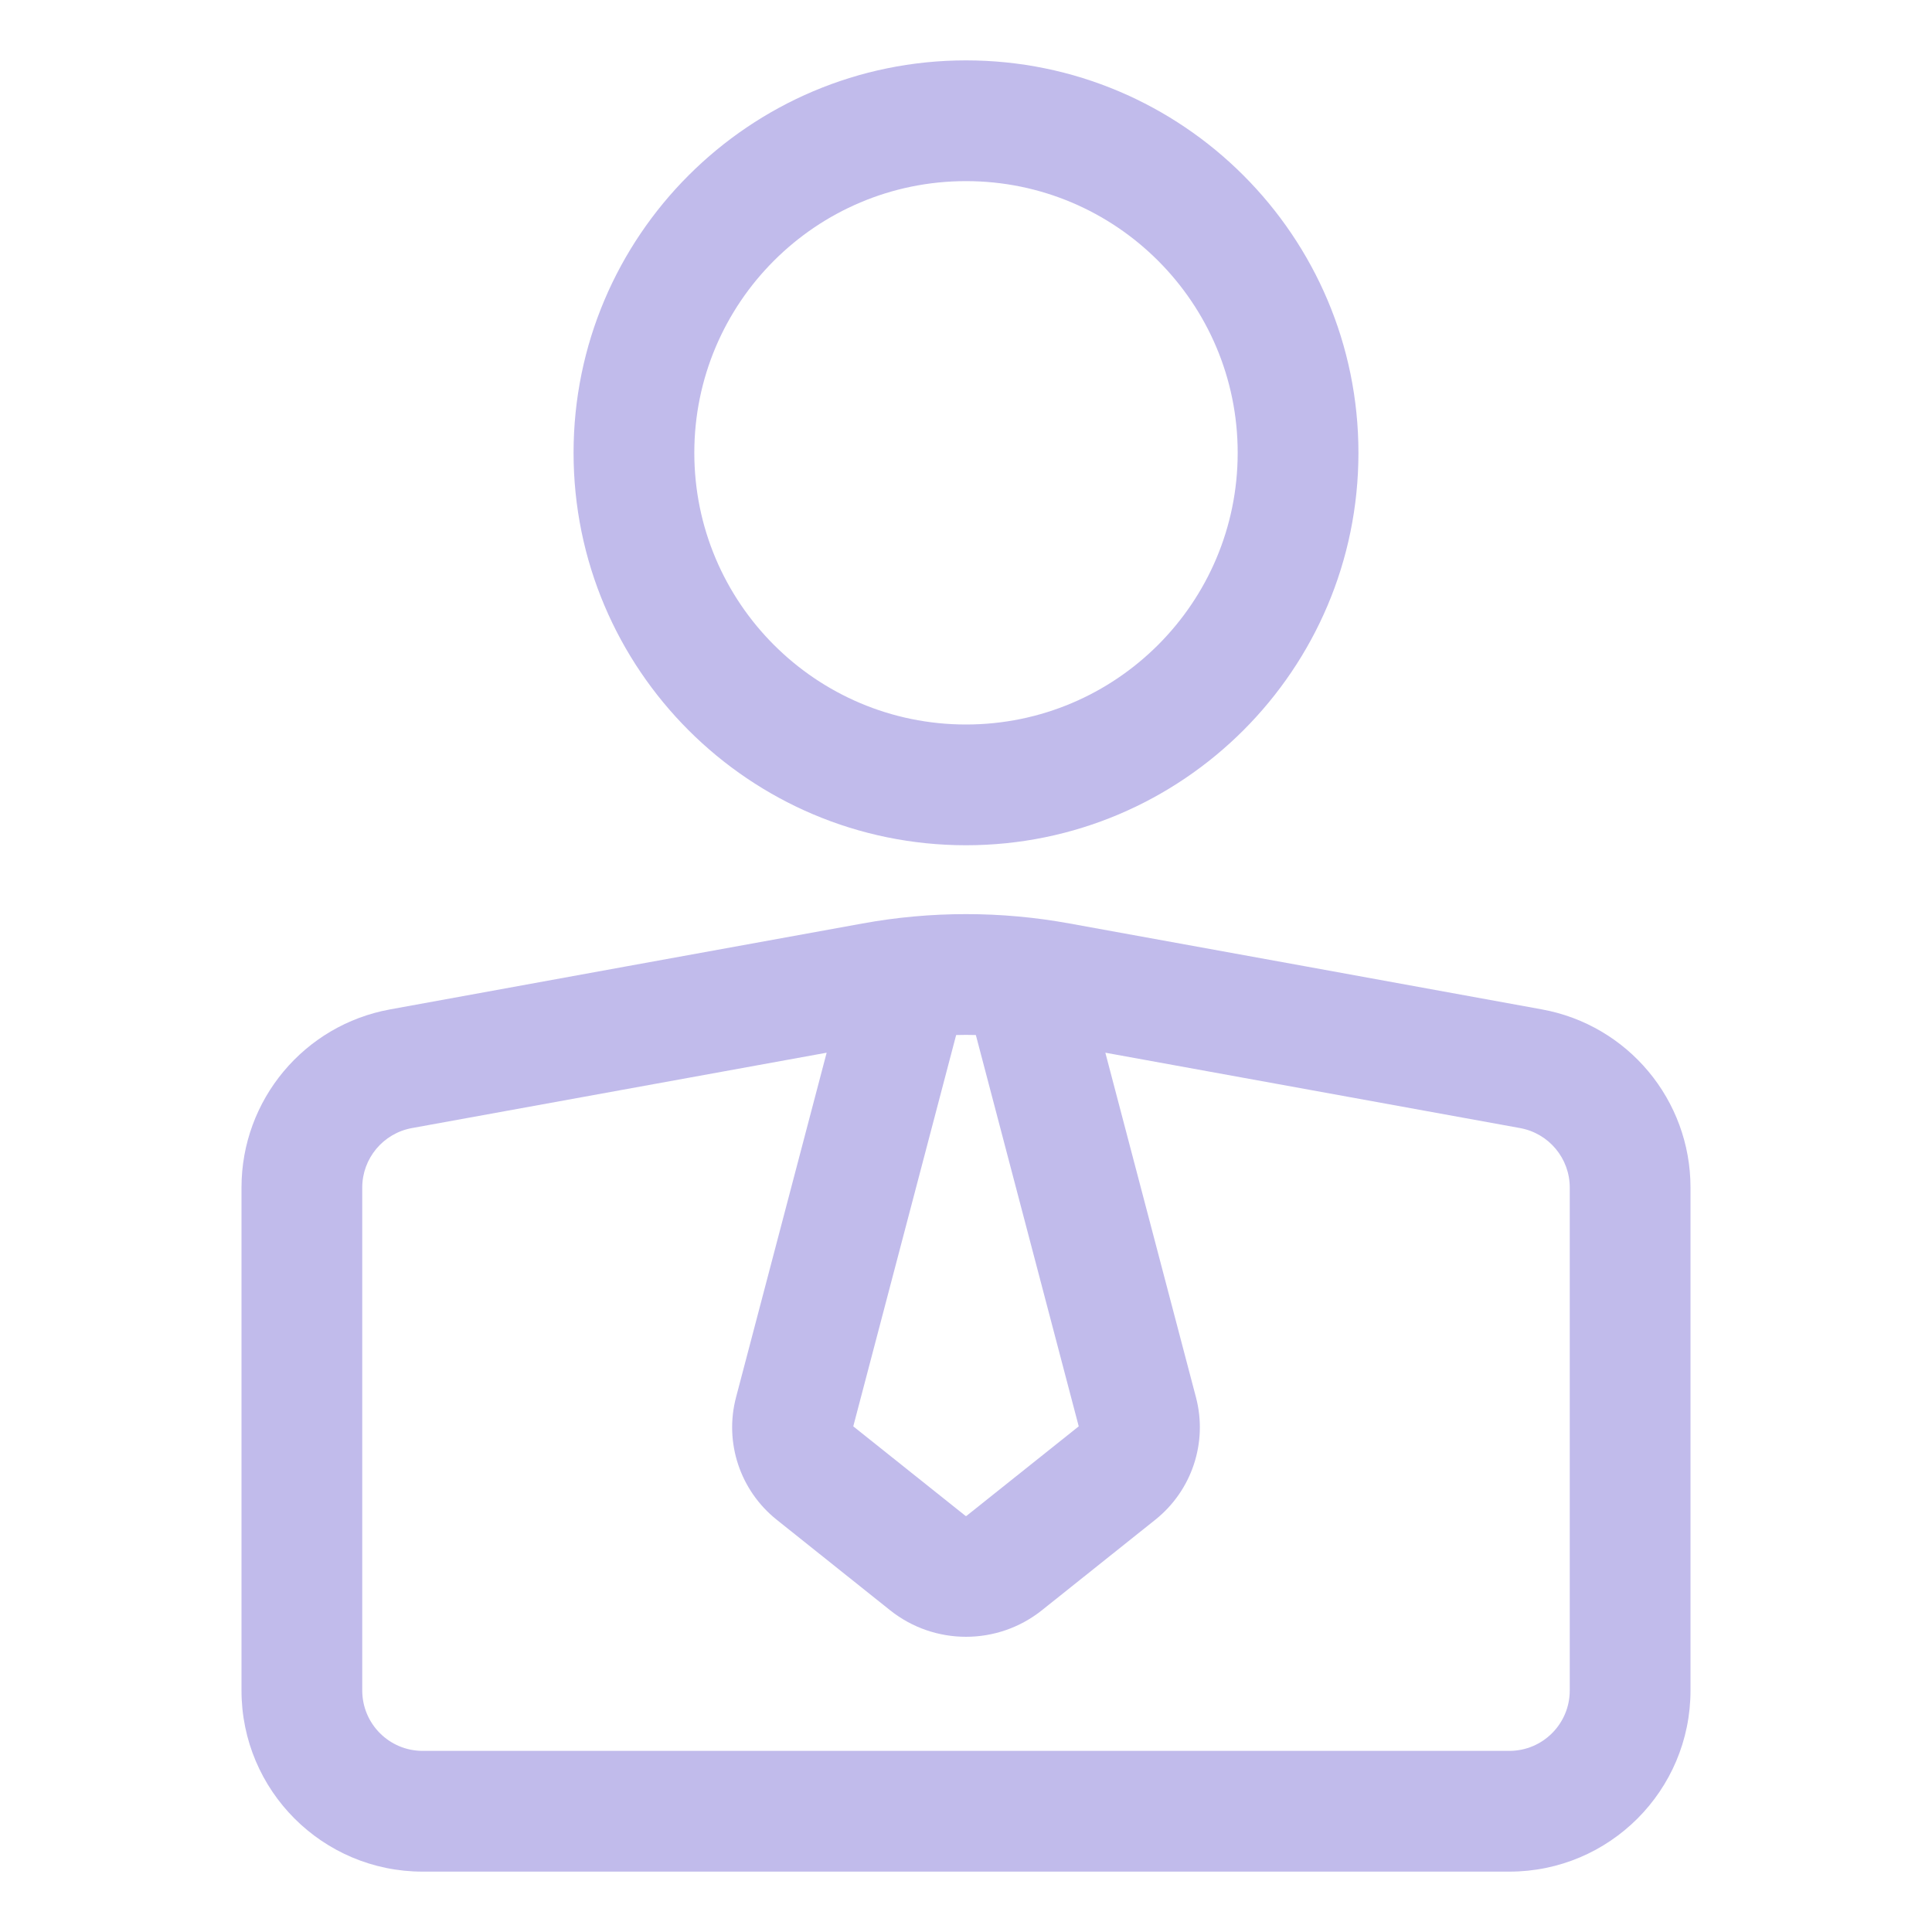 <svg width="40" height="40" viewBox="0 0 40 40" fill="none" xmlns="http://www.w3.org/2000/svg">
<g id="Teacher" clip-path="url(#clip0_6_770)">
<path id="Vector" fill-rule="evenodd" clip-rule="evenodd" d="M5 35C5 37.071 6.679 38.75 8.75 38.75H31.25C33.321 38.75 35 37.071 35 35C35 32.083 35 27.312 35 24.586C35 22.774 33.704 21.221 31.921 20.898C29.279 20.416 24.723 19.587 22.145 19.12C20.726 18.861 19.274 18.861 17.855 19.12C15.277 19.587 10.721 20.416 8.079 20.898C6.296 21.221 5 22.774 5 24.586V35ZM22.885 21.795L24.761 28.929C25.008 29.865 24.677 30.859 23.92 31.464C23.28 31.974 22.271 32.779 21.571 33.339C20.652 34.071 19.348 34.071 18.429 33.339C17.729 32.779 16.72 31.974 16.08 31.464C15.322 30.859 14.992 29.865 15.239 28.929L17.115 21.795L8.526 23.356C7.933 23.465 7.5 23.983 7.5 24.586V35C7.5 35.69 8.06 36.25 8.75 36.25C13.98 36.25 26.02 36.25 31.25 36.25C31.94 36.25 32.5 35.69 32.5 35C32.5 32.083 32.5 27.312 32.5 24.586C32.5 23.983 32.068 23.465 31.474 23.356L22.885 21.795ZM20.204 21.429C20.067 21.425 19.933 21.425 19.796 21.429L17.666 29.531L19.989 31.384C19.995 31.39 20.005 31.39 20.011 31.384L22.334 29.531L20.204 21.429ZM20 1.25C15.516 1.25 11.875 4.891 11.875 9.375C11.875 13.859 15.516 17.5 20 17.5C24.484 17.5 28.125 13.859 28.125 9.375C28.125 4.891 24.484 1.25 20 1.25ZM20 3.75C23.105 3.75 25.625 6.27 25.625 9.375C25.625 12.48 23.105 15 20 15C16.895 15 14.375 12.48 14.375 9.375C14.375 6.27 16.895 3.75 20 3.75Z" fill="#C1BBEB"/>
</g>
<defs>
<clipPath id="clip0_6_770">
<rect width="40" height="40" fill="white"/>
</clipPath>
</defs>
</svg>
